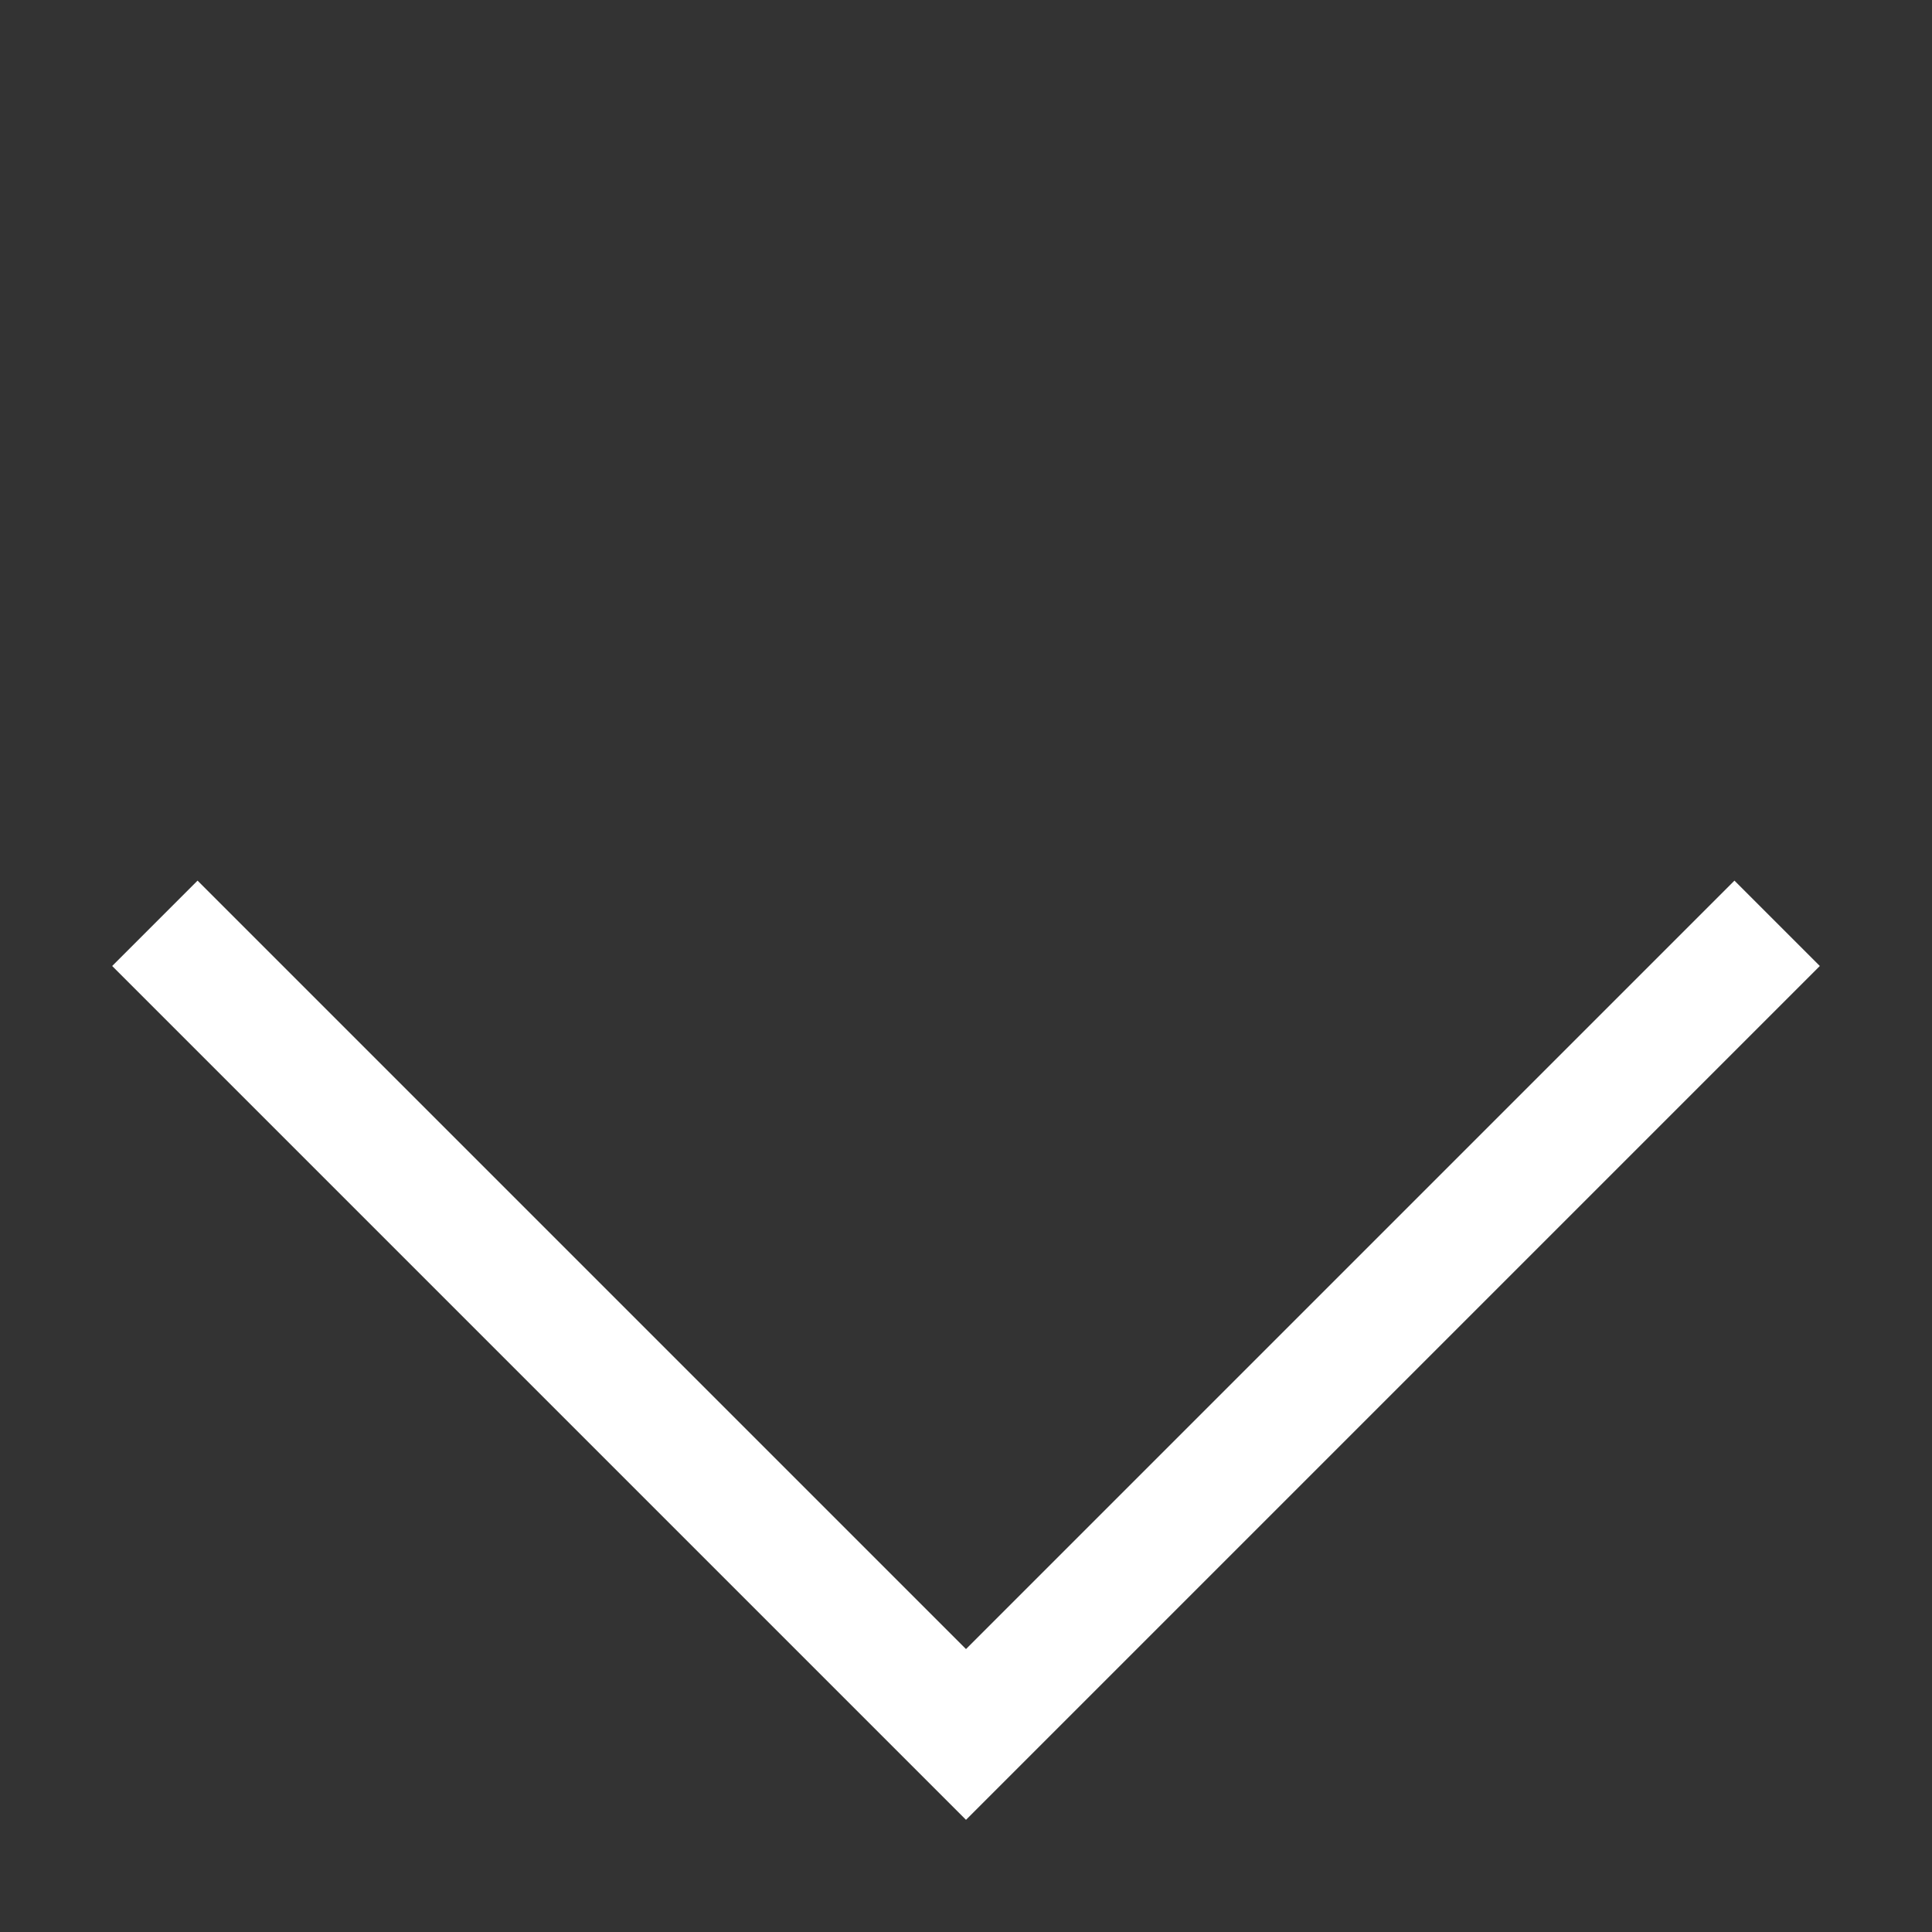 <?xml version="1.0" encoding="UTF-8"?>
<svg width="16px" height="16px" viewBox="0 0 16 16" version="1.1" xmlns="http://www.w3.org/2000/svg" xmlns:xlink="http://www.w3.org/1999/xlink">
    <rect x="0" y="0" width="16" height="16" fill="#333333" stroke="none"/>
    <!-- Generator: Sketch 50.2 (55047) - http://www.bohemiancoding.com/sketch -->
    <title>chevron bottom</title>
    <desc>Created with Sketch.</desc>
    <defs></defs>
    <g id="chevron-bottom" stroke="none" stroke-width="1" fill="none" fill-rule="evenodd">
        <path d="M4,3 L13,3 L13,4 L4,4 L4,13 L3,13 L3,3 L4,3 Z" id="Combined-Shape" fill="#FFFFFF" transform="translate(8, 8) rotate(-135) translate(-8, -8) "></path>
    </g>
</svg>